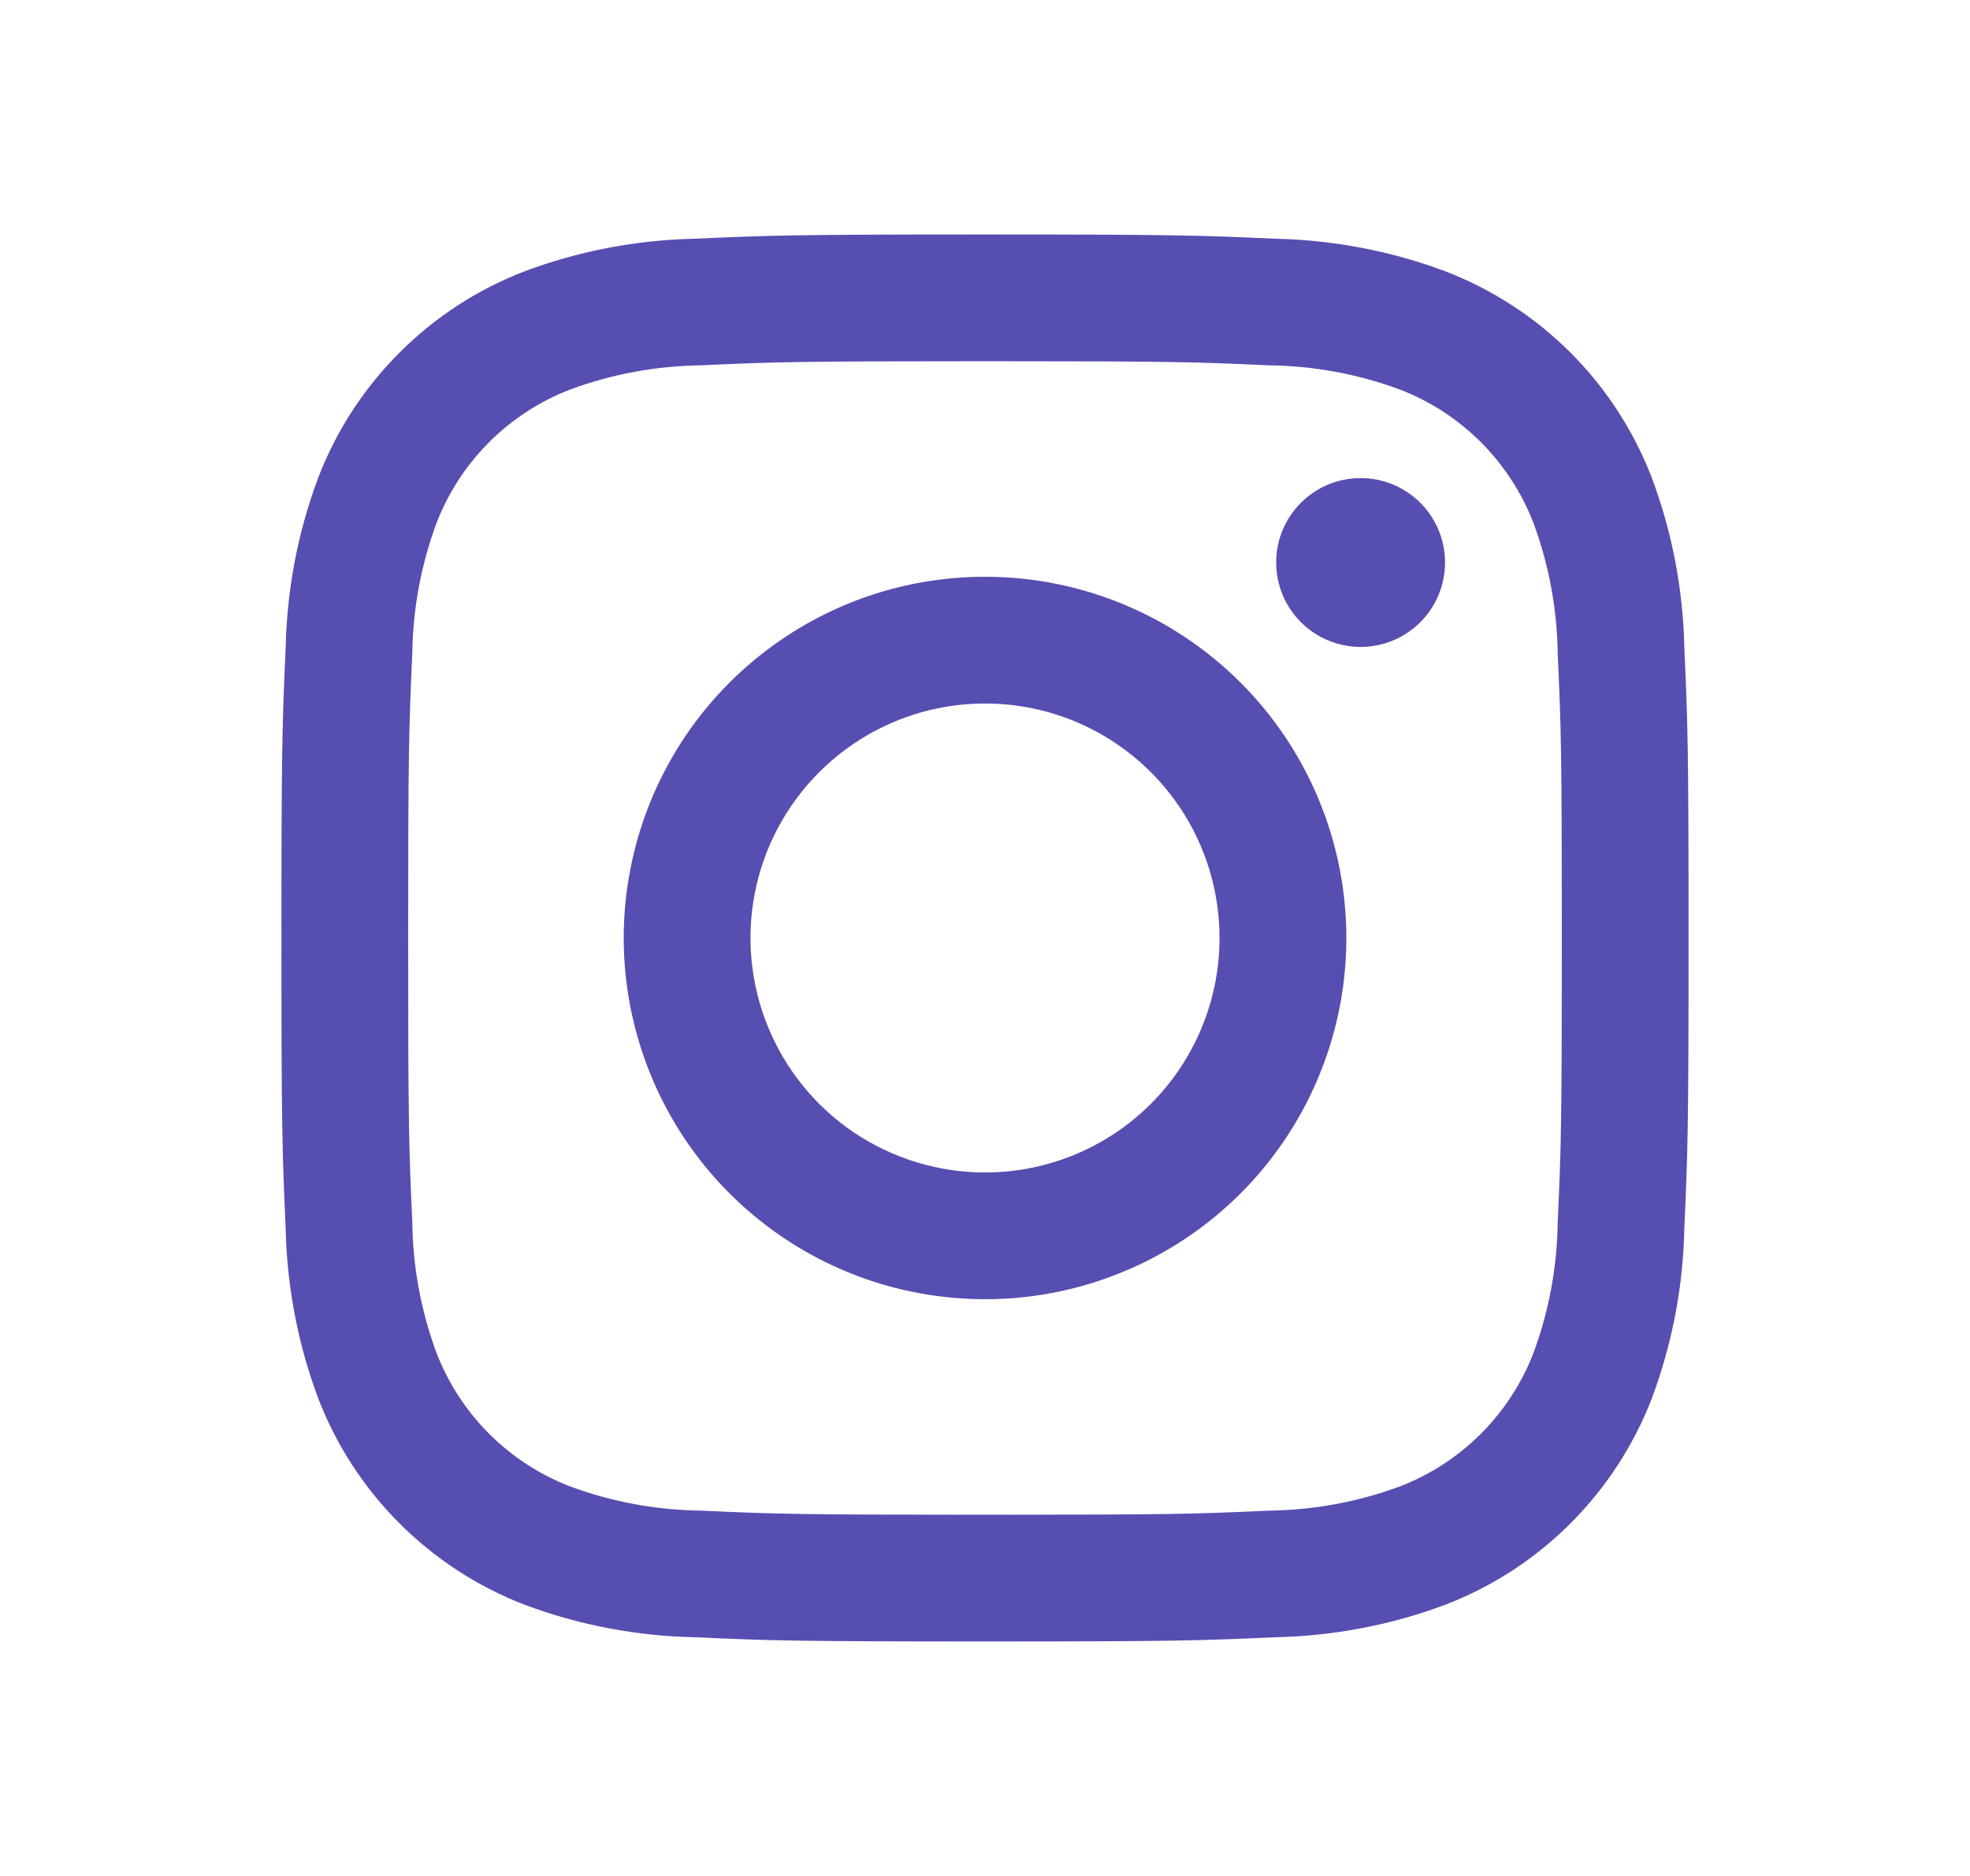 <svg width="21" height="20" viewBox="0 0 21 20" fill="none" xmlns="http://www.w3.org/2000/svg">
<path d="M14.504 6.897C15.001 6.897 15.404 6.494 15.404 5.997C15.404 5.499 15.001 5.097 14.504 5.097C14.007 5.097 13.604 5.499 13.604 5.997C13.604 6.494 14.007 6.897 14.504 6.897Z" fill="#564FB1"/>
<path d="M10.5 6.149C9.739 6.149 8.994 6.374 8.361 6.798C7.727 7.221 7.234 7.822 6.942 8.526C6.651 9.23 6.574 10.004 6.723 10.751C6.872 11.498 7.238 12.185 7.777 12.723C8.316 13.262 9.002 13.629 9.749 13.777C10.496 13.926 11.271 13.85 11.974 13.558C12.678 13.267 13.28 12.773 13.703 12.14C14.126 11.506 14.352 10.762 14.352 10C14.352 8.979 13.946 7.999 13.224 7.277C12.501 6.554 11.522 6.149 10.5 6.149ZM10.5 12.5C10.006 12.5 9.523 12.353 9.111 12.079C8.7 11.804 8.38 11.414 8.191 10.957C8.001 10.5 7.952 9.997 8.048 9.512C8.145 9.027 8.383 8.582 8.733 8.232C9.082 7.883 9.528 7.644 10.013 7.548C10.498 7.452 11 7.501 11.457 7.69C11.914 7.88 12.304 8.2 12.579 8.611C12.854 9.022 13 9.506 13 10C13 10.663 12.737 11.299 12.268 11.768C11.799 12.237 11.163 12.5 10.5 12.5Z" fill="#564FB1"/>
<path d="M10.5 3.851C12.503 3.851 12.74 3.859 13.531 3.895C14.006 3.901 14.477 3.988 14.923 4.153C15.247 4.278 15.54 4.469 15.786 4.714C16.031 4.96 16.222 5.253 16.347 5.577C16.512 6.023 16.599 6.494 16.605 6.969C16.641 7.76 16.649 7.997 16.649 10C16.649 12.003 16.641 12.24 16.605 13.031C16.599 13.506 16.512 13.977 16.347 14.423C16.222 14.747 16.031 15.04 15.786 15.286C15.54 15.531 15.247 15.722 14.923 15.847C14.477 16.012 14.006 16.099 13.531 16.105C12.74 16.141 12.503 16.149 10.5 16.149C8.497 16.149 8.26 16.141 7.469 16.105C6.994 16.099 6.523 16.012 6.077 15.847C5.753 15.722 5.46 15.531 5.214 15.286C4.969 15.04 4.778 14.747 4.653 14.423C4.488 13.977 4.401 13.506 4.395 13.031C4.359 12.24 4.351 12.003 4.351 10C4.351 7.997 4.359 7.76 4.395 6.969C4.401 6.494 4.488 6.023 4.653 5.577C4.778 5.253 4.969 4.96 5.214 4.714C5.46 4.469 5.753 4.278 6.077 4.153C6.523 3.988 6.994 3.901 7.469 3.895C8.26 3.859 8.497 3.851 10.5 3.851ZM10.5 2.5C8.463 2.5 8.208 2.509 7.408 2.545C6.786 2.558 6.17 2.675 5.588 2.894C5.089 3.086 4.637 3.381 4.259 3.759C3.881 4.137 3.586 4.589 3.394 5.088C3.175 5.67 3.058 6.286 3.045 6.908C3.009 7.708 3 7.963 3 10C3 12.037 3.009 12.292 3.045 13.092C3.058 13.714 3.175 14.33 3.394 14.913C3.586 15.411 3.881 15.864 4.259 16.241C4.637 16.619 5.089 16.914 5.588 17.107C6.17 17.325 6.786 17.443 7.408 17.455C8.208 17.491 8.463 17.5 10.5 17.5C12.537 17.5 12.792 17.491 13.592 17.455C14.214 17.442 14.83 17.325 15.413 17.106C15.911 16.914 16.364 16.619 16.741 16.241C17.119 15.863 17.414 15.411 17.607 14.912C17.825 14.33 17.943 13.714 17.955 13.092C17.991 12.292 18 12.037 18 10C18 7.963 17.991 7.708 17.955 6.908C17.942 6.286 17.825 5.67 17.606 5.088C17.413 4.589 17.119 4.137 16.741 3.759C16.363 3.381 15.911 3.087 15.412 2.894C14.83 2.676 14.214 2.558 13.592 2.545C12.792 2.509 12.537 2.5 10.5 2.5Z" fill="#564FB1"/>
</svg>
